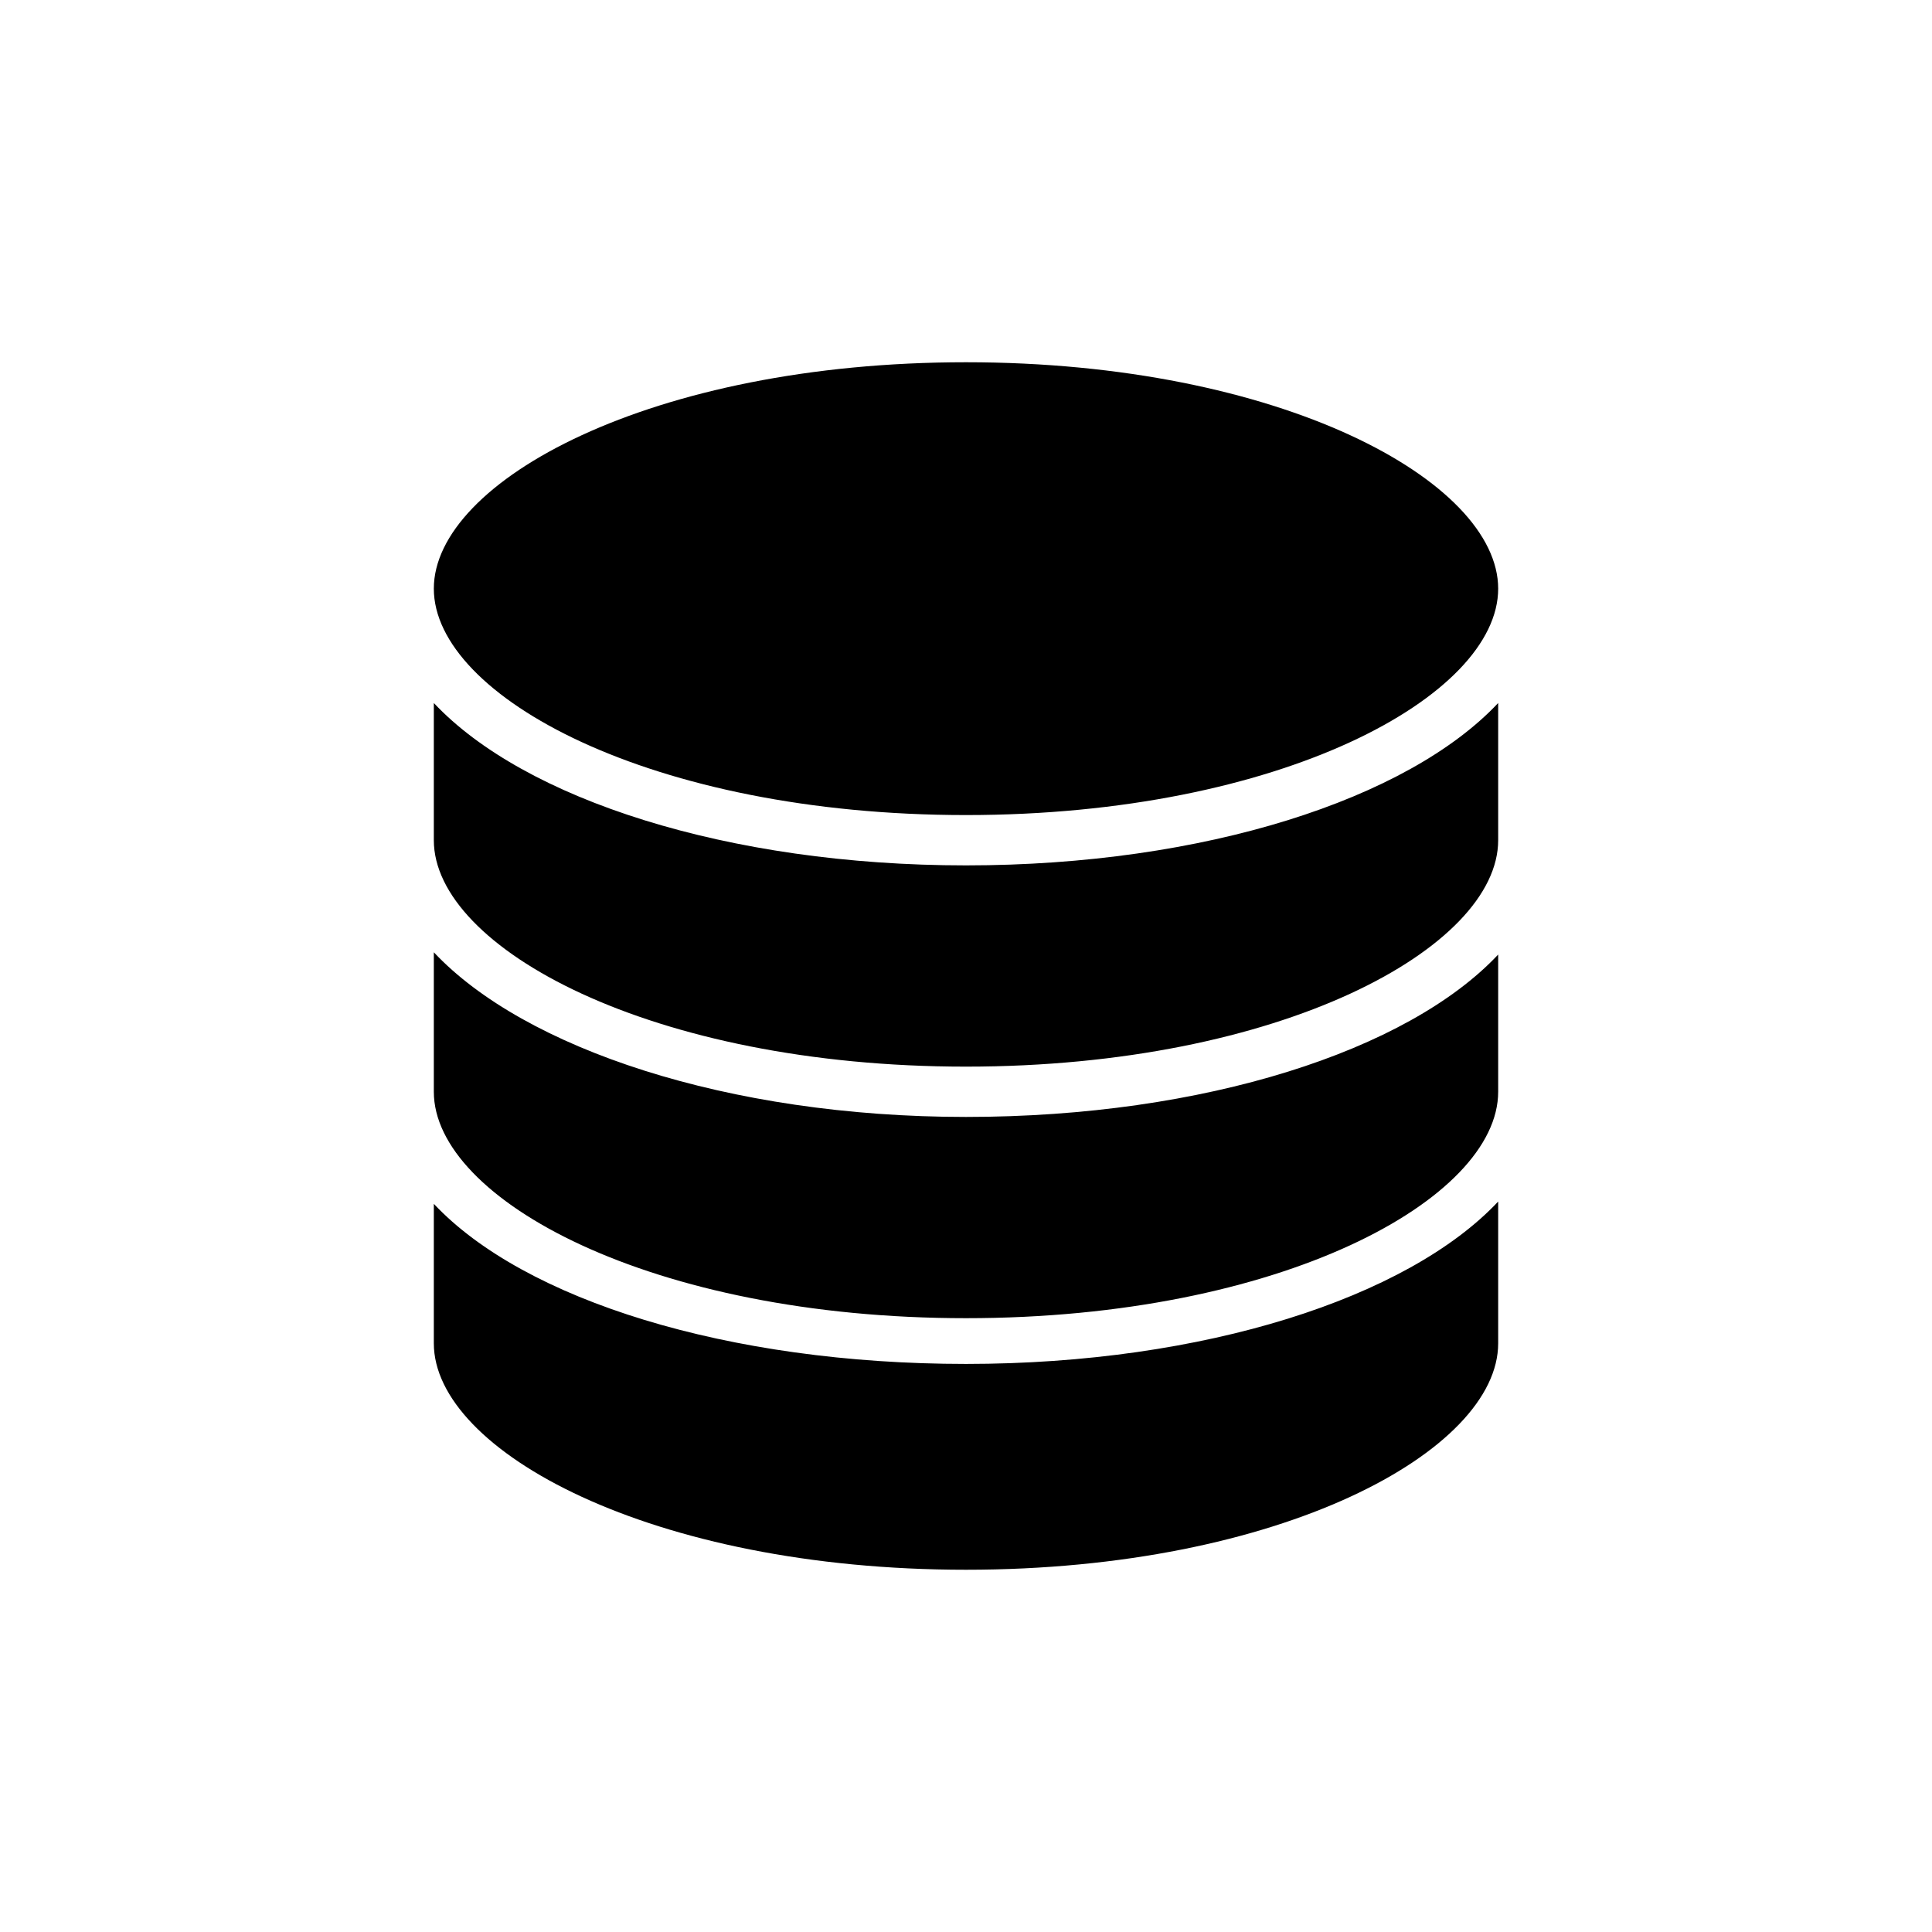 <?xml version="1.0" encoding="UTF-8" standalone="no"?>
<svg
   xmlns:dc="http://purl.org/dc/elements/1.1/"
   xmlns:cc="http://creativecommons.org/ns#"
   xmlns:rdf="http://www.w3.org/1999/02/22-rdf-syntax-ns#"
   xmlns:svg="http://www.w3.org/2000/svg"
   xmlns="http://www.w3.org/2000/svg"
   xmlns:sodipodi="http://sodipodi.sourceforge.net/DTD/sodipodi-0.dtd"
   xmlns:inkscape="http://www.inkscape.org/namespaces/inkscape"
   width="128"
   height="128"
   viewBox="0 0 128 128"
   version="1.1"
   id="svg2"
   inkscape:version="0.91 r13725"
   sodipodi:docname="browser-distribution.svg">
  <sodipodi:namedview
     pagecolor="#ffffff"
     bordercolor="#666666"
     borderopacity="1"
     objecttolerance="10"
     gridtolerance="10"
     guidetolerance="10"
     inkscape:pageopacity="0"
     inkscape:pageshadow="2"
     inkscape:window-width="2104"
     inkscape:window-height="1107"
     id="namedview509"
     showgrid="false"
     inkscape:zoom="0.48171649"
     inkscape:cx="725.88076"
     inkscape:cy="598.10646"
     inkscape:window-x="1475"
     inkscape:window-y="227"
     inkscape:window-maximized="0"
     inkscape:current-layer="svg2" />
  <!-- Generator: Sketch 55 (78076) - https://sketchapp.com -->
  <title
     id="title4">Tabs </title>
  <desc
     id="desc6">Created with Sketch.</desc>
  <defs
     id="defs8">
    <rect
       id="path-1"
       x="1"
       y="162"
       width="206.252"
       height="66.975" />
    <filter
       x="-0.01"
       y="-0.03"
       width="1.019"
       height="1.06"
       filterUnits="objectBoundingBox"
       id="filter-2">
      <feGaussianBlur
         stdDeviation="1.5"
         in="SourceAlpha"
         result="shadowBlurInner1"
         id="feGaussianBlur12" />
      <feOffset
         dx="0"
         dy="1"
         in="shadowBlurInner1"
         result="shadowOffsetInner1"
         id="feOffset14" />
      <feComposite
         in="shadowOffsetInner1"
         in2="SourceAlpha"
         operator="arithmetic"
         k2="-1"
         k3="1"
         result="shadowInnerInner1"
         id="feComposite16"
         k1="0"
         k4="0" />
      <feColorMatrix
         values="0 0 0 0 0   0 0 0 0 0   0 0 0 0 0  0 0 0 0.5 0"
         type="matrix"
         in="shadowInnerInner1"
         id="feColorMatrix18" />
    </filter>
    <rect
       id="path-3"
       x="0"
       y="0"
       width="288"
       height="37"
       rx="5" />
  </defs>
  <g
     style="fill:none;fill-rule:evenodd;stroke:none;stroke-width:1"
     id="Group-3"
     transform="translate(614,-546)" />
  <path
     style="fill:#000000;fill-rule:evenodd;stroke:none;stroke-width:1"
     inkscape:connector-curvature="0"
     id="path206"
     d="m 28.742,46.576 0,9.091 c 0,7.124 14.41,15 35.258,15 20.848,0 35.258,-7.876 35.258,-15 l 0,-9.091 c -5.978,6.367 -19.468,10.758 -35.258,10.758 -15.789,0 -29.279,-4.391 -35.258,-10.758 m 0,16.515 0,3.636 0,5.606 c 0,7.124 14.41,15 35.258,15 20.848,0 35.258,-7.876 35.258,-15 l 0,-9.091 c -5.978,6.367 -19.468,10.758 -35.258,10.758 -15.789,0 -29.279,-4.545 -35.258,-10.909 m 0,16.667 0,5.909 0,3.333 C 28.742,96.124 43.152,104 64,104 84.848,104 99.258,96.124 99.258,89 l 0,-3.482 0,-5.912 c -5.978,6.364 -19.468,10.758 -35.258,10.758 -15.789,0 -29.279,-4.242 -35.258,-10.606 m 0,-40.758 C 28.742,31.879 43.152,24 64,24 c 20.848,0 35.258,7.879 35.258,15 0,7.124 -14.409,15 -35.258,15 -20.848,0 -35.258,-7.876 -35.258,-15" />
  <g
     id="Imported-Layers"
     transform="translate(1580,-271)"
     style="opacity:0.603;fill:none;fill-rule:evenodd;stroke:none;stroke-width:1">
    <g
       id="g384">
      <g
         id="g386" />
    </g>
  </g>
</svg>
